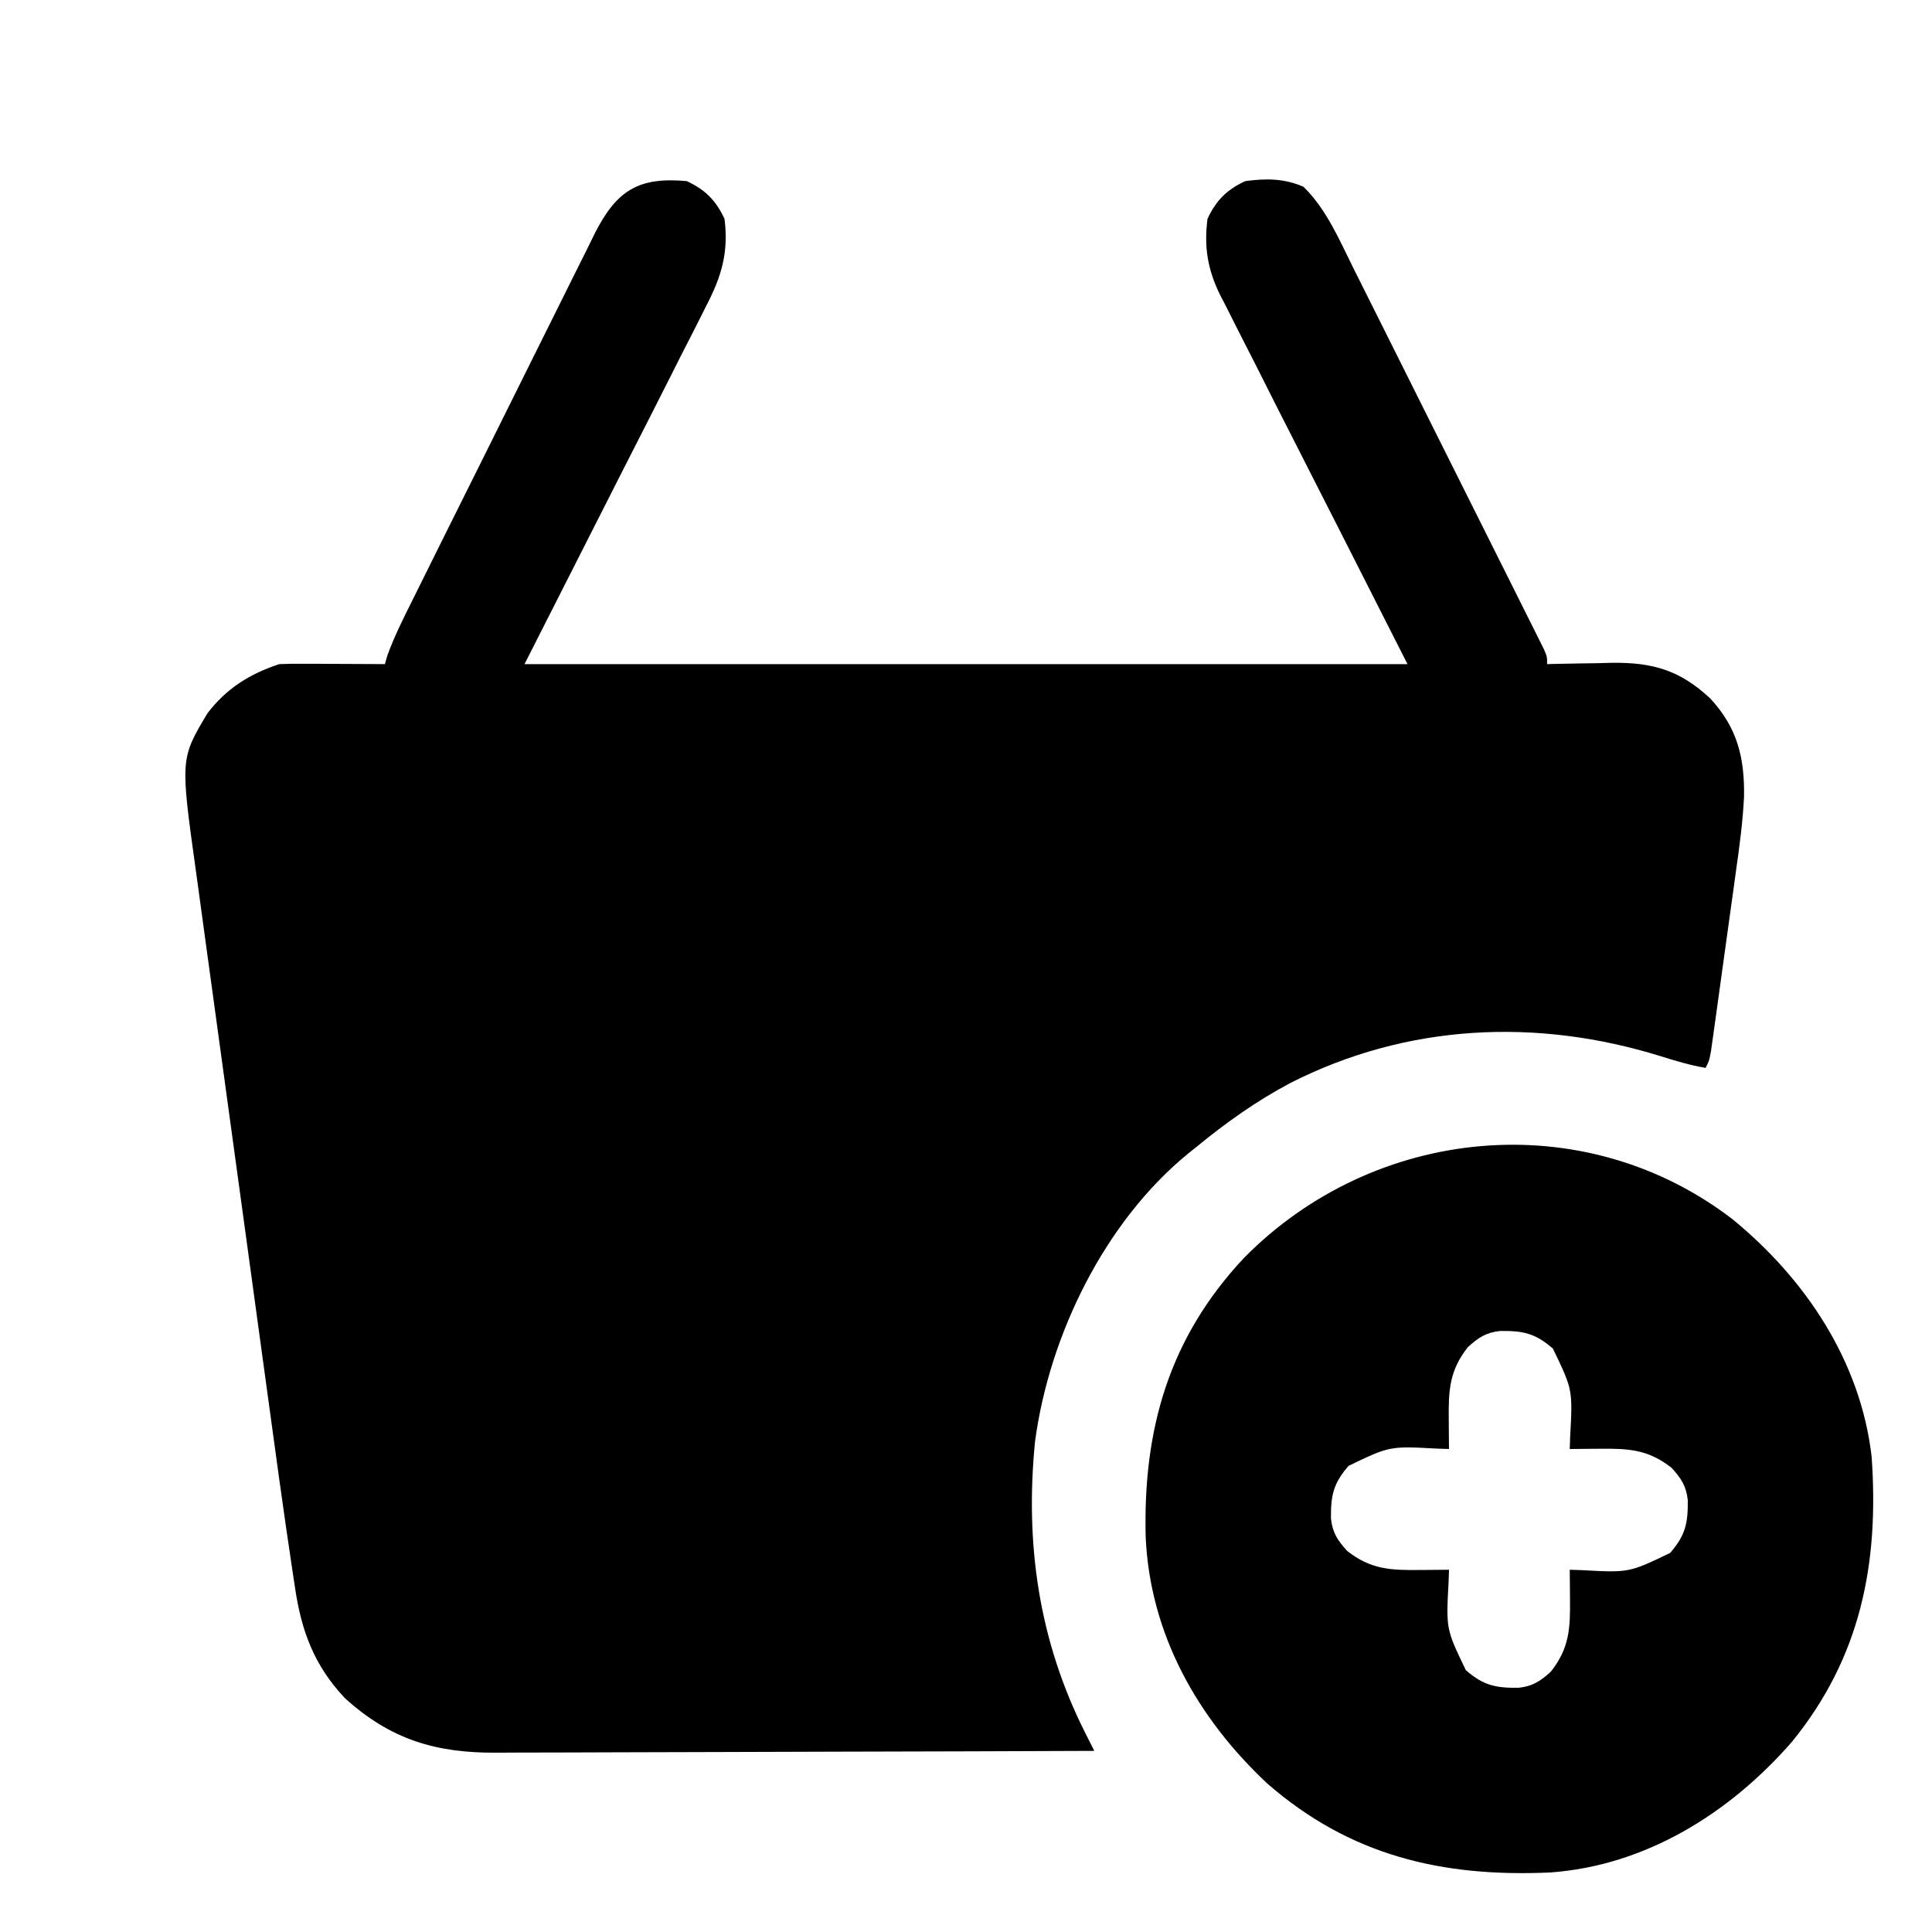 <?xml version="1.0" encoding="UTF-8"?>
<svg version="1.1" xmlns="http://www.w3.org/2000/svg" width="512" height="512">
<path d="M0 0 C4.885 2.268 7.732 5.115 10 10 C11.136 18.875 9.207 25.303 5.135 33.093 C4.609 34.145 4.084 35.197 3.543 36.281 C1.853 39.652 0.131 43.006 -1.594 46.359 C-2.648 48.451 -3.701 50.543 -4.751 52.637 C-8.641 60.355 -12.573 68.051 -16.5 75.75 C-29.617 101.614 -29.617 101.614 -43 128 C34.22 128 111.44 128 191 128 C173.584 93.642 173.584 93.642 156.115 59.312 C152.751 52.637 152.751 52.637 151.179 49.503 C150.084 47.331 148.979 45.163 147.866 43 C146.177 39.708 144.518 36.403 142.865 33.093 C142.12 31.668 142.12 31.668 141.361 30.214 C138.045 23.461 137.039 17.507 138 10 C140.268 5.115 143.115 2.268 148 0 C153.526 -0.744 158.292 -0.745 163.438 1.5 C169.571 7.484 173.024 15.76 176.8 23.341 C177.357 24.451 177.913 25.561 178.487 26.705 C180 29.723 181.509 32.744 183.017 35.765 C184.599 38.934 186.184 42.101 187.769 45.267 C190.426 50.577 193.079 55.888 195.73 61.2 C198.797 67.344 201.869 73.485 204.945 79.625 C207.589 84.904 210.23 90.185 212.868 95.467 C214.443 98.619 216.018 101.771 217.597 104.921 C219.351 108.423 221.099 111.929 222.847 115.435 C223.372 116.481 223.897 117.528 224.438 118.605 C224.911 119.556 225.383 120.506 225.87 121.485 C226.284 122.314 226.697 123.142 227.124 123.996 C228 126 228 126 228 128 C229.202 127.969 229.202 127.969 230.427 127.937 C234.097 127.853 237.767 127.801 241.438 127.75 C242.698 127.716 243.958 127.683 245.256 127.648 C256.114 127.535 263.236 129.656 271.211 137.074 C278.395 144.808 280.347 152.734 280.189 163.119 C279.868 169.711 278.994 176.208 278.066 182.734 C277.866 184.189 277.667 185.644 277.468 187.099 C277.054 190.115 276.635 193.13 276.21 196.145 C275.665 200.01 275.132 203.877 274.602 207.745 C274.193 210.734 273.779 213.723 273.365 216.711 C273.166 218.139 272.969 219.566 272.772 220.994 C272.499 222.975 272.219 224.956 271.94 226.937 C271.782 228.062 271.624 229.188 271.462 230.348 C271 233 271 233 270 235 C265.883 234.314 261.986 233.114 258.009 231.88 C225.189 221.698 190.832 223.298 159.895 239.035 C150.891 243.824 142.863 249.534 135 256 C134.303 256.556 133.605 257.111 132.887 257.684 C110.694 275.841 96.062 305.892 92.297 334.01 C89.594 361.187 93.301 386.862 105.617 411.277 C106.065 412.165 106.512 413.053 106.972 413.968 C107.481 414.974 107.481 414.974 108 416 C85.651 416.094 63.302 416.164 40.953 416.207 C30.575 416.228 20.197 416.256 9.819 416.302 C0.77 416.342 -8.279 416.367 -17.328 416.376 C-22.116 416.382 -26.904 416.394 -31.692 416.423 C-36.207 416.45 -40.721 416.458 -45.235 416.452 C-46.885 416.454 -48.534 416.461 -50.184 416.477 C-66.408 416.621 -78.475 413.044 -90.625 402 C-98.753 393.375 -102.133 384.209 -103.819 372.733 C-104.064 371.138 -104.064 371.138 -104.313 369.511 C-106.934 352.152 -109.277 334.751 -111.656 317.358 C-112.082 314.241 -112.509 311.123 -112.936 308.006 C-114.278 298.213 -115.618 288.42 -116.954 278.626 C-118.486 267.39 -120.027 256.154 -121.575 244.92 C-122.779 236.176 -123.976 227.431 -125.168 218.686 C-125.876 213.486 -126.588 208.287 -127.307 203.089 C-127.982 198.21 -128.648 193.33 -129.307 188.449 C-129.549 186.669 -129.794 184.89 -130.042 183.111 C-134.231 153.081 -134.231 153.081 -127 141 C-121.889 134.353 -115.86 130.62 -108 128 C-105.862 127.917 -103.722 127.893 -101.582 127.902 C-99.702 127.907 -99.702 127.907 -97.783 127.912 C-95.818 127.925 -95.818 127.925 -93.812 127.938 C-92.477 127.943 -91.142 127.947 -89.807 127.951 C-86.538 127.963 -83.269 127.979 -80 128 C-79.783 127.242 -79.565 126.484 -79.341 125.703 C-77.464 120.519 -75 115.681 -72.544 110.75 C-71.988 109.625 -71.431 108.501 -70.858 107.343 C-69.336 104.271 -67.811 101.201 -66.283 98.133 C-65.327 96.213 -64.372 94.293 -63.417 92.372 C-60.426 86.357 -57.431 80.343 -54.431 74.331 C-50.975 67.405 -47.531 60.474 -44.098 53.537 C-41.437 48.164 -38.766 42.797 -36.087 37.434 C-34.489 34.235 -32.896 31.035 -31.315 27.828 C-29.55 24.251 -27.763 20.686 -25.974 17.121 C-25.456 16.064 -24.938 15.006 -24.405 13.917 C-18.652 2.557 -12.876 -1.197 0 0 Z " fill="#000000" transform="translate(182,48)"/>
<path d="M0 0 C19.415 15.83 34.054 37.68 37 63 C39.007 91.383 34.111 116.24 15.844 138.645 C-0.579 157.467 -22.836 171.433 -48.218 173.228 C-76.833 174.5 -101.201 168.808 -123.188 149.625 C-141.73 132.24 -154.24 110.005 -155.383 84.289 C-156.094 55.789 -149.217 31.575 -129.336 10.371 C-94.83 -24.654 -39.474 -30.182 0 0 Z M-70 34 C-74.94 40.275 -75.153 45.546 -75.062 53.312 C-75.058 54.053 -75.053 54.794 -75.049 55.557 C-75.037 57.371 -75.019 59.186 -75 61 C-76.051 60.965 -77.101 60.93 -78.184 60.895 C-90.718 60.214 -90.718 60.214 -101.613 65.465 C-105.702 70.176 -106.356 73.412 -106.277 79.461 C-105.866 83.225 -104.517 85.218 -102 88 C-95.725 92.94 -90.454 93.153 -82.688 93.062 C-81.947 93.058 -81.206 93.053 -80.443 93.049 C-78.629 93.037 -76.814 93.019 -75 93 C-75.035 94.051 -75.07 95.101 -75.105 96.184 C-75.786 108.718 -75.786 108.718 -70.535 119.613 C-65.824 123.702 -62.588 124.356 -56.539 124.277 C-52.775 123.866 -50.782 122.517 -48 120 C-43.06 113.725 -42.847 108.454 -42.938 100.688 C-42.942 99.947 -42.947 99.206 -42.951 98.443 C-42.963 96.629 -42.981 94.814 -43 93 C-41.949 93.035 -40.899 93.07 -39.816 93.105 C-27.282 93.786 -27.282 93.786 -16.387 88.535 C-12.298 83.824 -11.644 80.588 -11.723 74.539 C-12.134 70.775 -13.483 68.782 -16 66 C-22.275 61.06 -27.546 60.847 -35.312 60.938 C-36.053 60.942 -36.794 60.947 -37.557 60.951 C-39.371 60.963 -41.186 60.981 -43 61 C-42.965 59.949 -42.93 58.899 -42.895 57.816 C-42.214 45.282 -42.214 45.282 -47.465 34.387 C-52.176 30.298 -55.412 29.644 -61.461 29.723 C-65.225 30.134 -67.218 31.483 -70 34 Z " fill="#000000" transform="translate(459,323)"/>
</svg>
